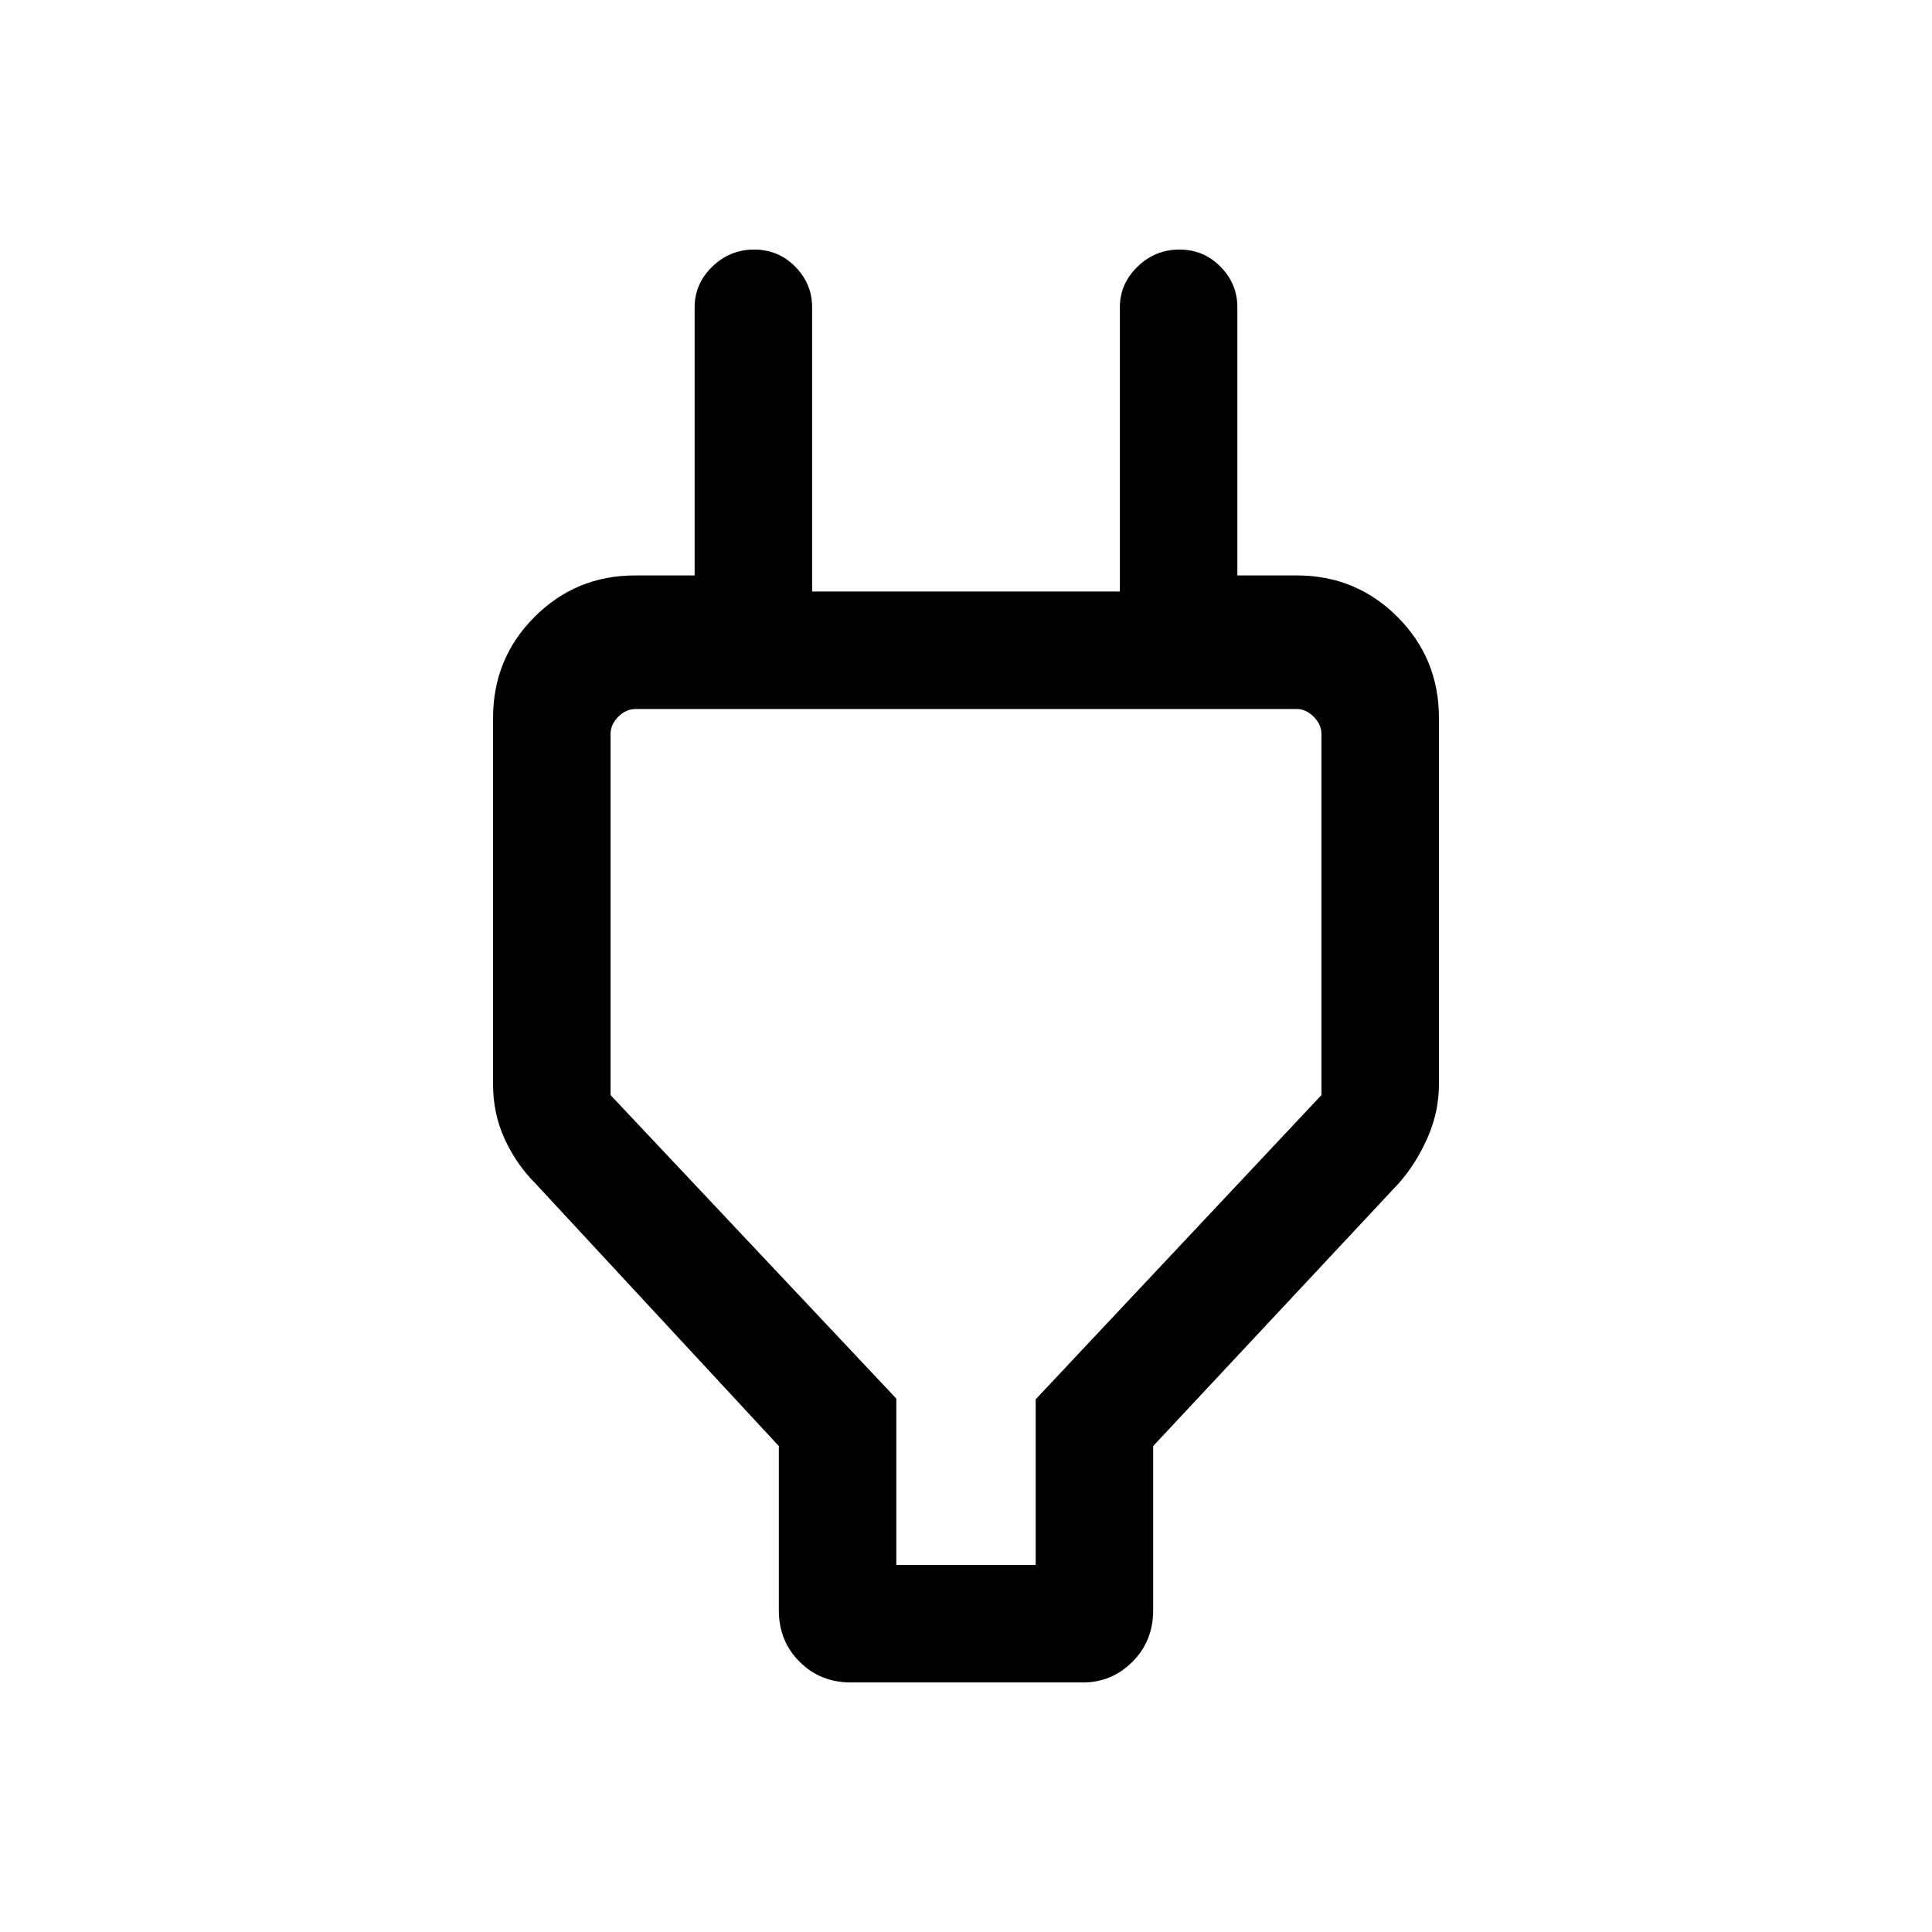 <svg xmlns="http://www.w3.org/2000/svg" height="48" viewBox="0 -960 960 960" width="48"><path d="M445.38-182.39h69.24v-82.3l141.99-151.16v-179.53q0-4.62-3.84-8.47-3.85-3.84-8.46-3.84H315.69q-4.61 0-8.46 3.84-3.84 3.85-3.84 8.47v179.53l141.99 150.81v82.65ZM387-159.85v-81.61L266-372q-9.5-9.52-15.25-22.08-5.75-12.55-5.75-27.15V-603.3q0-29.53 20.6-50.15 20.59-20.63 50.09-20.63h59.16l-29.69 28.7v-161.93q0-11.67 8.76-20.18t20.81-8.51q12.04 0 20.42 8.51 8.39 8.51 8.39 20.18v141.23h152.92v-141.23q0-11.67 8.77-20.18 8.76-8.51 20.8-8.51 12.05 0 20.43 8.51 8.38 8.51 8.38 20.18v161.93l-28.69-28.7h58.16q29.5 0 50.09 20.62Q715-632.84 715-603.3v182.05q0 13.96-5.79 26.88Q703.42-381.44 695-372L573-241.46v81.61q0 15.26-10.28 25.56Q552.44-124 538.15-124h-115.3q-15.26 0-25.56-10.29Q387-144.59 387-159.85Zm93-235.69Z"/></svg>